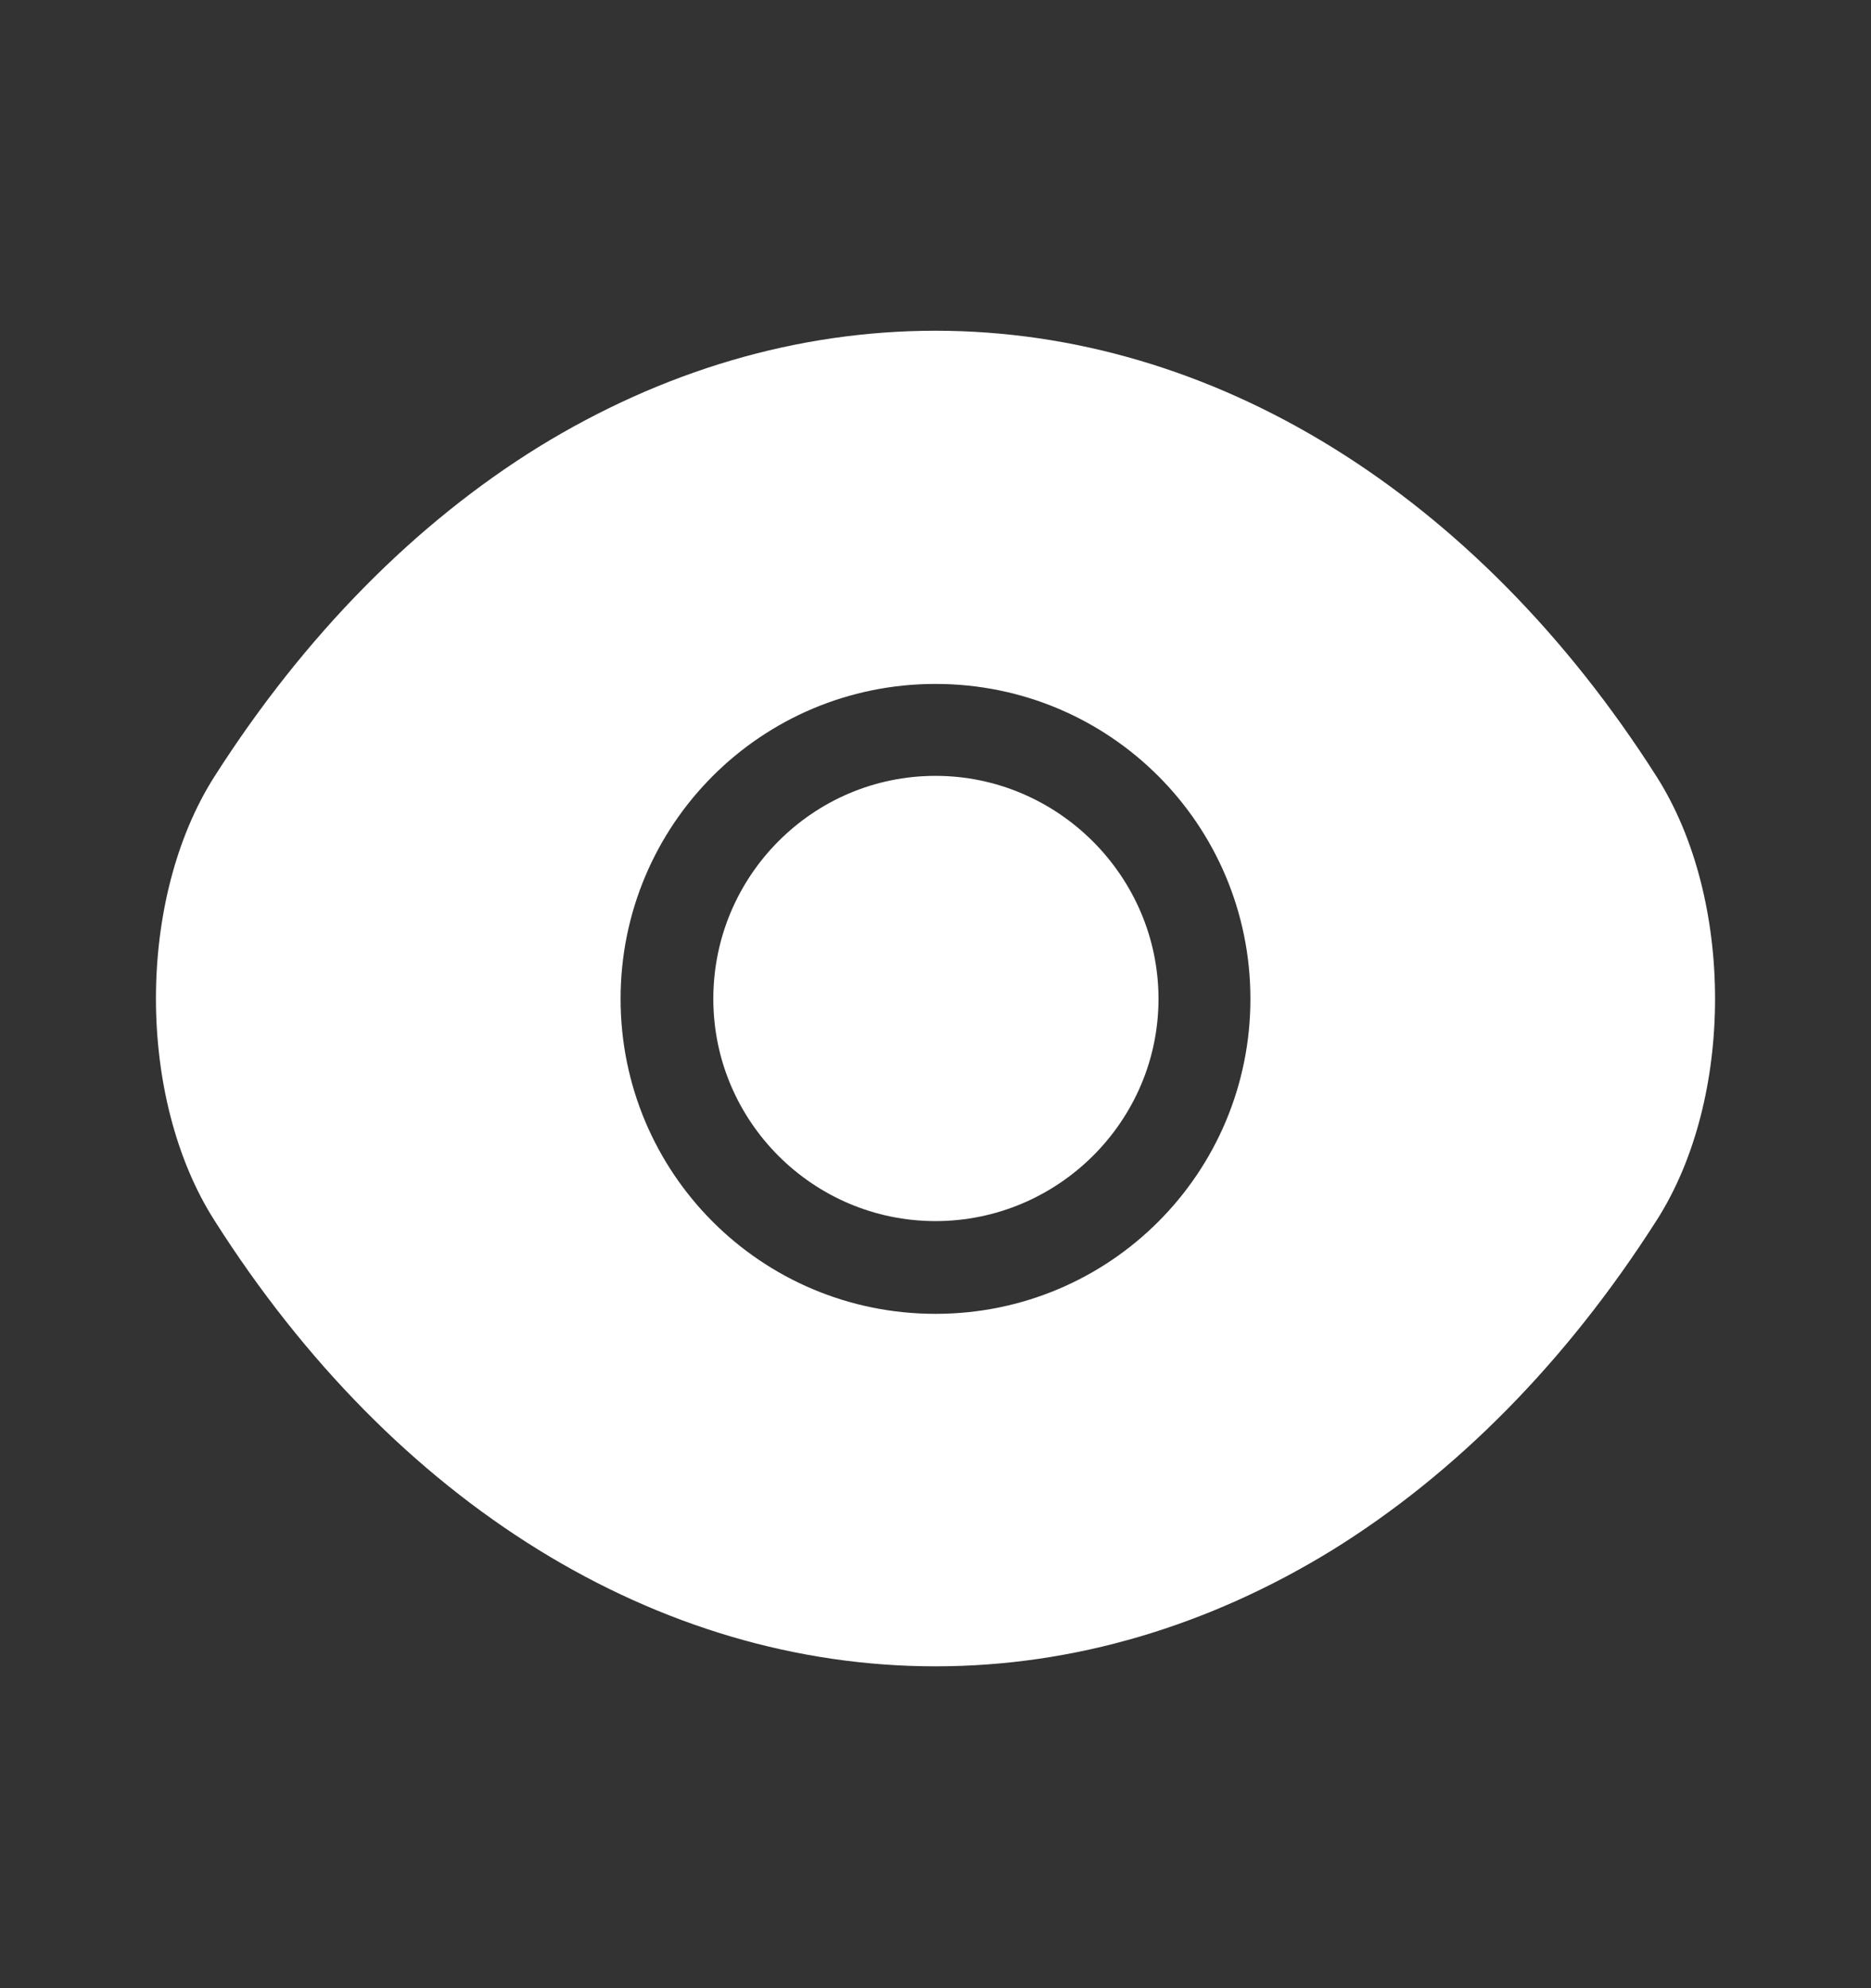 <svg width="16" height="17" viewBox="0 0 16 17" fill="none" xmlns="http://www.w3.org/2000/svg">
<rect x="0" y="0" width="16" height="17" fill="#333333" stroke="none"/>
<path d="M14.167 6.641C12.627 4.221 10.373 2.828 8 2.828C6.813 2.828 5.66 3.174 4.607 3.821C3.553 4.474 2.607 5.428 1.833 6.641C1.167 7.688 1.167 9.388 1.833 10.434C3.373 12.861 5.627 14.248 8 14.248C9.187 14.248 10.34 13.901 11.393 13.254C12.447 12.601 13.393 11.648 14.167 10.434C14.833 9.394 14.833 7.688 14.167 6.641ZM8 11.234C6.507 11.234 5.307 10.028 5.307 8.541C5.307 7.054 6.507 5.848 8 5.848C9.493 5.848 10.693 7.054 10.693 8.541C10.693 10.028 9.493 11.234 8 11.234Z" fill="white"/>
<path d="M8 6.634C6.953 6.634 6.1 7.488 6.1 8.541C6.1 9.588 6.953 10.441 8 10.441C9.047 10.441 9.907 9.588 9.907 8.541C9.907 7.494 9.047 6.634 8 6.634Z" fill="white"/>
</svg>
